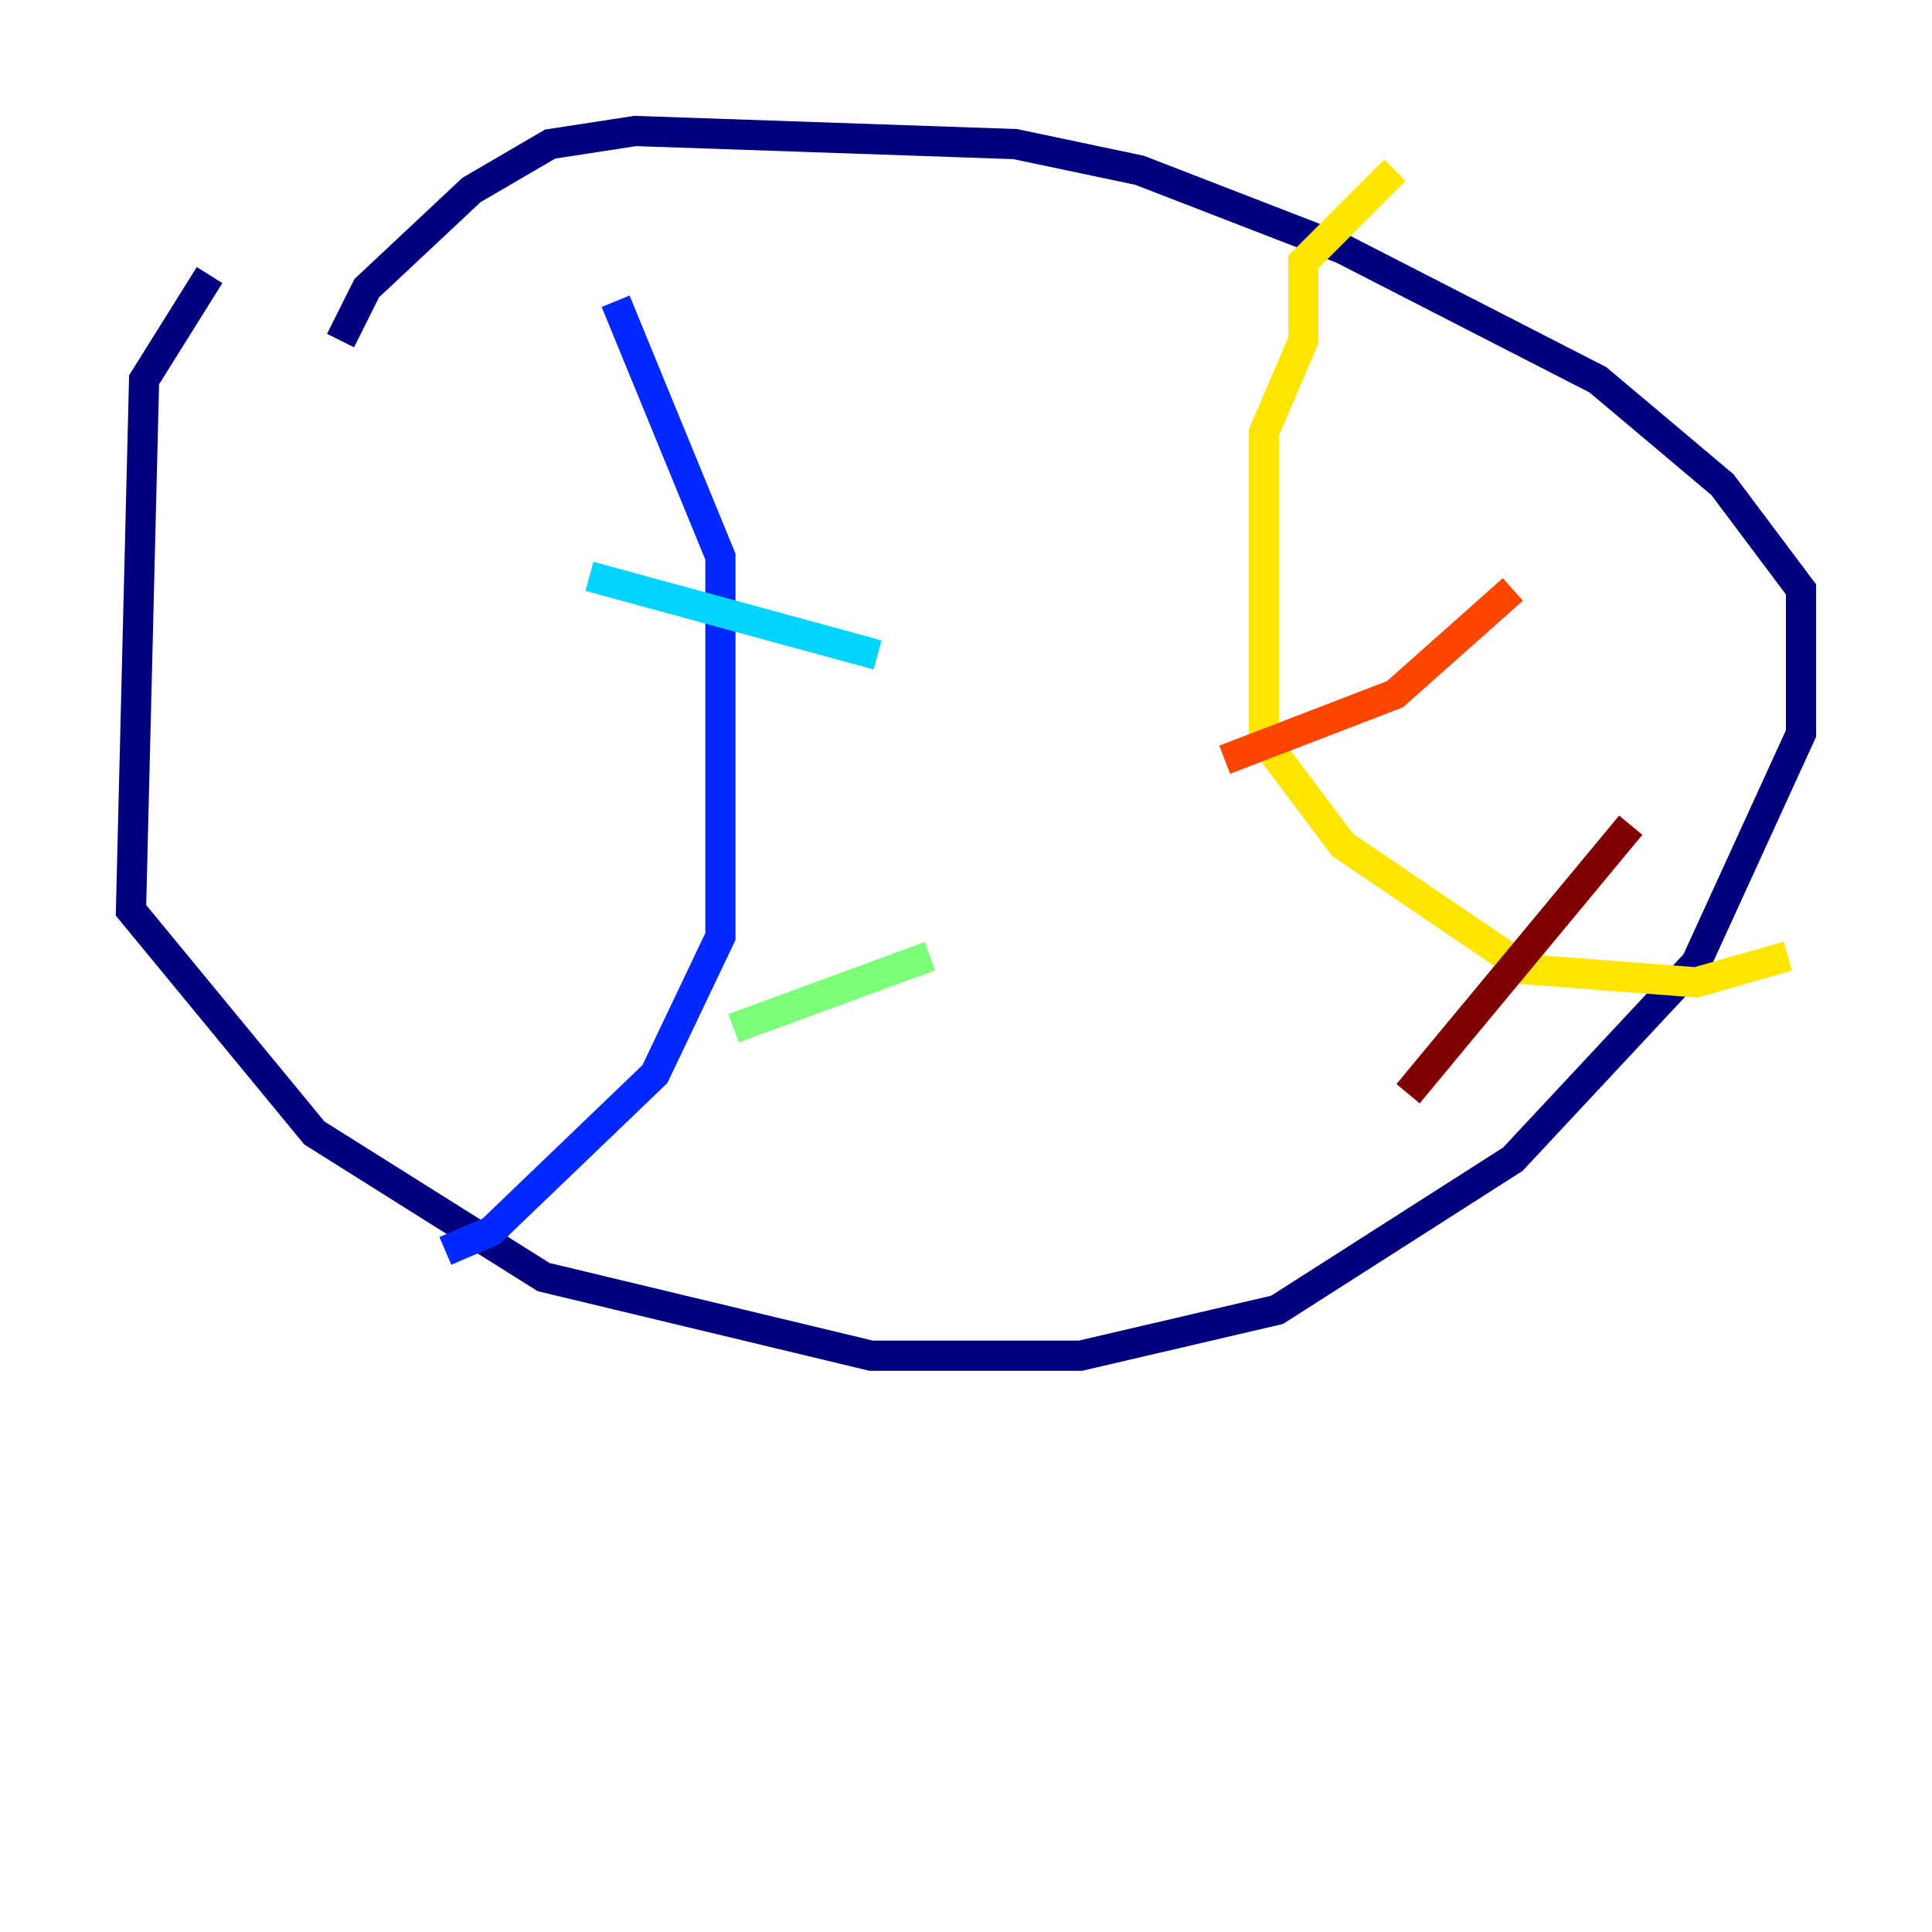 <?xml version="1.0" encoding="utf-8" ?>
<svg baseProfile="tiny" height="128" version="1.2" viewBox="0,0,128,128" width="128" xmlns="http://www.w3.org/2000/svg" xmlns:ev="http://www.w3.org/2001/xml-events" xmlns:xlink="http://www.w3.org/1999/xlink"><defs /><polyline fill="none" points="13.885,18.224 9.546,25.166 8.678,60.312 20.827,75.064 36.014,84.61 57.709,89.817 71.593,89.817 84.61,86.78 100.231,76.8 112.38,63.783 119.322,48.597 119.322,39.051 114.115,32.108 105.871,25.166 88.949,16.488 75.498,11.281 67.254,9.546 42.088,8.678 36.447,9.546 31.241,12.583 24.298,19.091 22.563,22.563" stroke="#00007f" stroke-width="2" /><polyline fill="none" points="40.786,19.959 47.729,36.881 47.729,62.047 43.39,71.159 32.542,81.573 29.505,82.875" stroke="#0028ff" stroke-width="2" /><polyline fill="none" points="39.051,38.183 58.142,43.39" stroke="#00d4ff" stroke-width="2" /><polyline fill="none" points="48.597,68.122 61.614,63.349" stroke="#7cff79" stroke-width="2" /><polyline fill="none" points="92.42,11.281 86.346,17.356 86.346,22.563 83.742,28.637 83.742,49.031 88.949,55.973 101.098,64.217 112.38,65.085 118.454,63.349" stroke="#ffe500" stroke-width="2" /><polyline fill="none" points="81.139,50.332 92.42,45.993 100.231,39.051" stroke="#ff4600" stroke-width="2" /><polyline fill="none" points="93.288,72.461 108.041,54.671" stroke="#7f0000" stroke-width="2" /></svg>